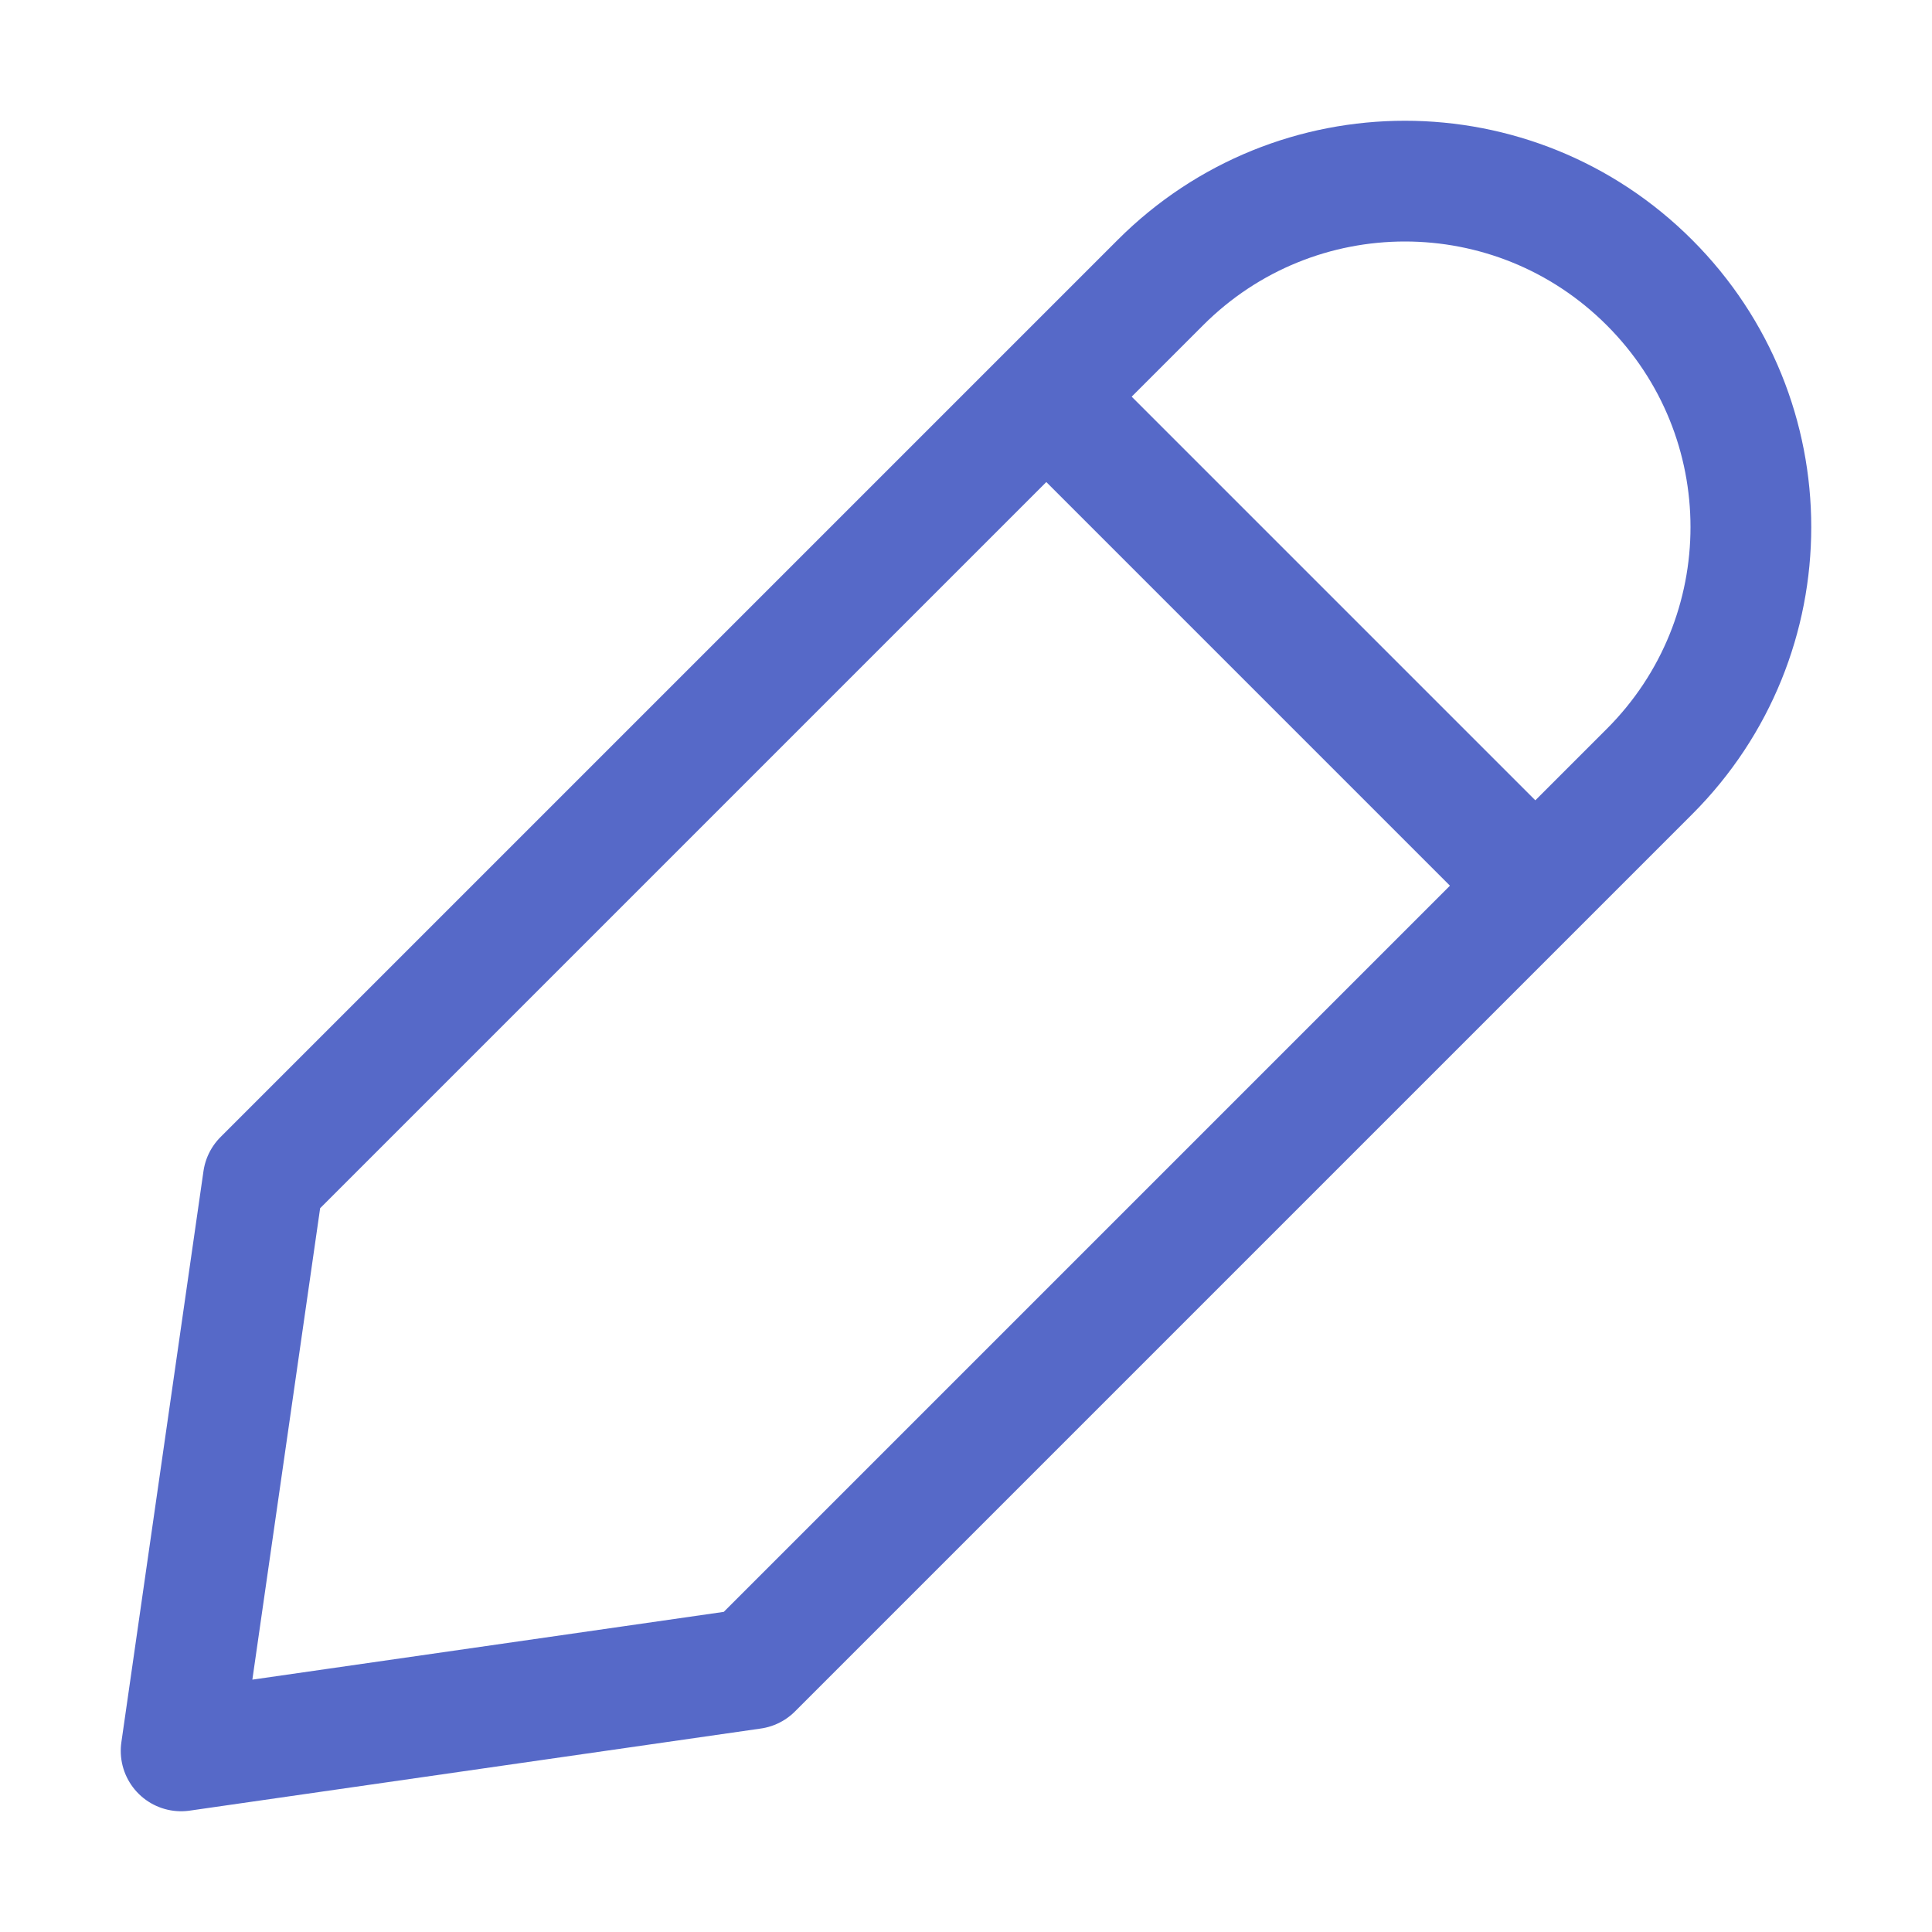 <?xml version="1.0" encoding="UTF-8"?>
<svg id="Layer_1" data-name="Layer 1" xmlns="http://www.w3.org/2000/svg" viewBox="0 0 16 16">
  <defs>
    <style>
      .cls-1 {
        stroke-linecap: round;
      }

      .cls-1, .cls-2 {
        fill: none;
        stroke: #5669c8;
        stroke-linejoin: round;
      }

      .cls-2 {
        stroke-linecap: square;
      }
    </style>
  </defs>
  <path class="cls-1" d="m2.18,9.77l-.68,4.73,4.73-.68,7.43-7.43c1.12-1.12,1.12-2.93,0-4.05h0c-1.12-1.12-2.93-1.12-4.05,0l-7.43,7.43Z"/>
  <line class="cls-2" x1="8.92" y1="3.54" x2="12.46" y2="7.08"/>
</svg>